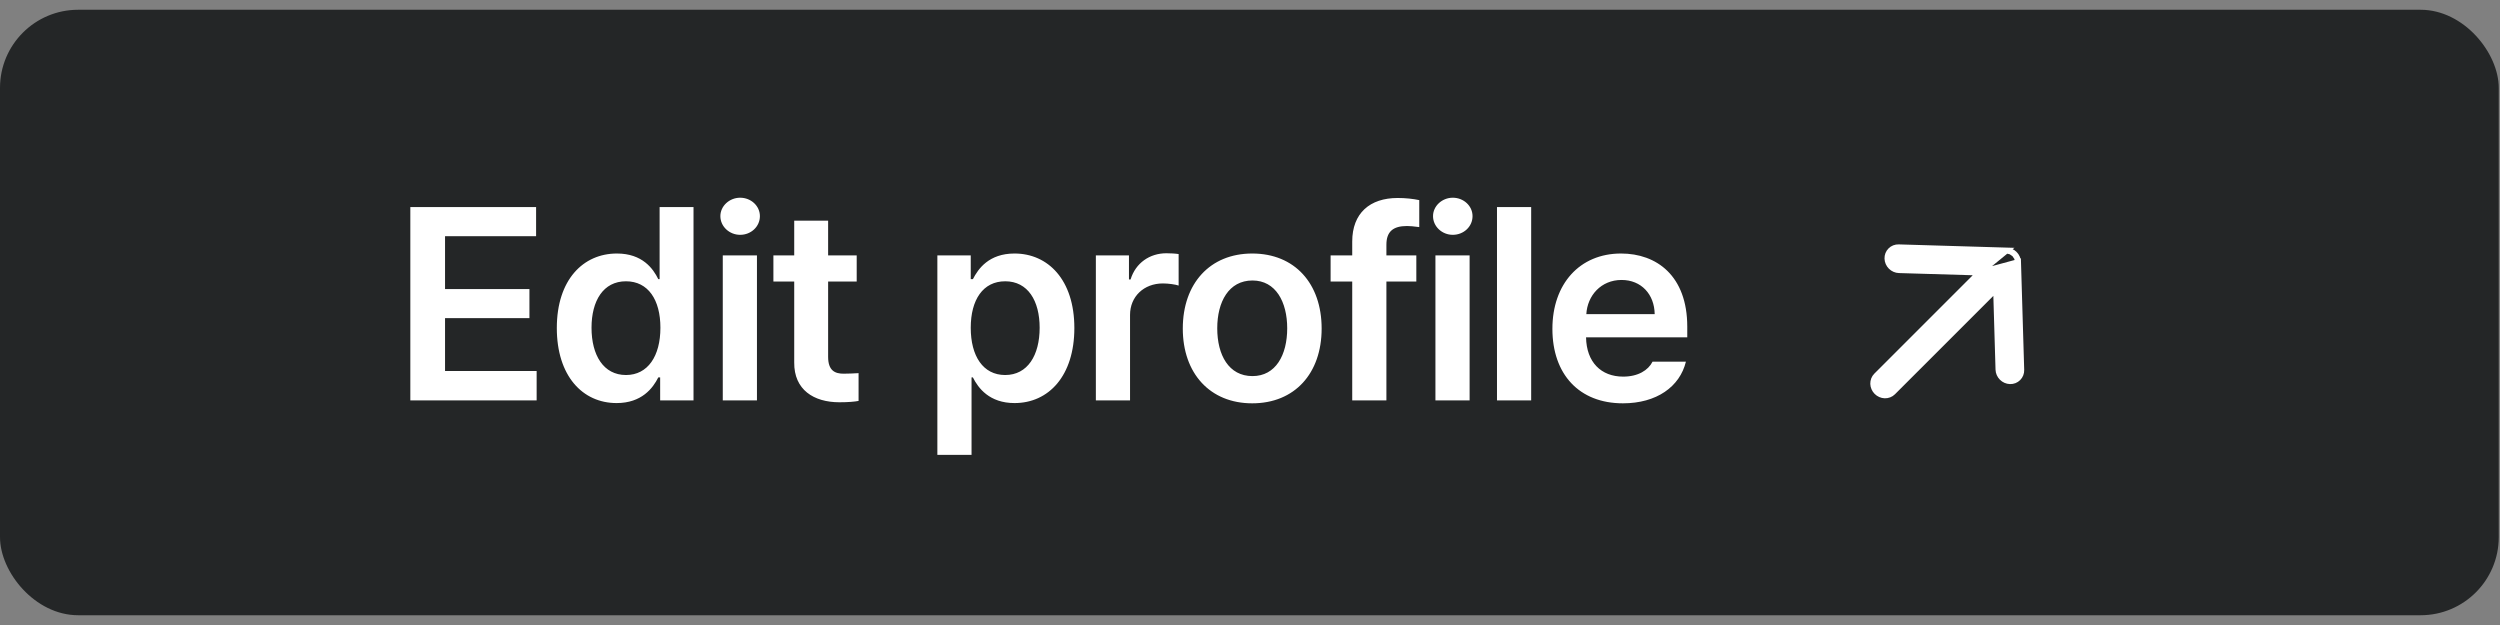 <svg width="128" height="32" viewBox="0 0 128 32" fill="none" xmlns="http://www.w3.org/2000/svg">
<rect x="0" y="0" width="128" height="32" fill="#808080" stroke="none"/>
<rect y="0.5" width="127.936" height="31" rx="4" fill="#242627"/>
<path d="M21.009 20.5V10.602H27.448V12.092H22.786V14.799H27.107V16.289H22.786V18.996H27.476V20.5H21.009ZM31.571 20.637C29.821 20.637 28.509 19.242 28.509 16.795C28.509 14.32 29.862 12.98 31.585 12.98C32.897 12.98 33.444 13.76 33.704 14.293H33.772V10.602H35.508V20.5H33.8V19.324H33.704C33.43 19.871 32.856 20.637 31.571 20.637ZM32.05 19.201C33.171 19.201 33.813 18.23 33.813 16.781C33.813 15.346 33.184 14.402 32.05 14.402C30.887 14.402 30.286 15.4 30.286 16.781C30.286 18.189 30.901 19.201 32.05 19.201ZM37.006 20.5V13.076H38.756V20.5H37.006ZM37.895 12.023C37.348 12.023 36.883 11.6 36.883 11.066C36.883 10.547 37.348 10.123 37.895 10.123C38.455 10.123 38.907 10.547 38.907 11.066C38.907 11.6 38.455 12.023 37.895 12.023ZM43.863 13.076V14.416H42.4V18.271C42.4 18.982 42.756 19.133 43.193 19.133C43.398 19.133 43.74 19.119 43.959 19.105V20.527C43.754 20.568 43.412 20.596 42.975 20.596C41.662 20.596 40.65 19.953 40.664 18.559V14.416H39.598V13.076H40.664V11.299H42.4V13.076H43.863ZM47.993 23.289V13.076H49.702V14.293H49.812C50.085 13.76 50.632 12.98 51.944 12.98C53.654 12.98 55.007 14.32 55.007 16.795C55.007 19.242 53.694 20.637 51.944 20.637C50.659 20.637 50.085 19.871 49.812 19.324H49.743V23.289H47.993ZM49.702 16.781C49.702 18.23 50.331 19.201 51.466 19.201C52.614 19.201 53.23 18.189 53.23 16.781C53.23 15.4 52.628 14.402 51.466 14.402C50.331 14.402 49.702 15.346 49.702 16.781ZM56.108 20.5V13.076H57.803V14.307H57.886C58.145 13.459 58.87 12.967 59.718 12.967C59.909 12.967 60.182 12.98 60.346 13.008V14.621C60.196 14.566 59.827 14.512 59.54 14.512C58.569 14.512 57.858 15.182 57.858 16.125V20.5H56.108ZM64.114 20.65C61.953 20.65 60.559 19.119 60.559 16.822C60.559 14.512 61.953 12.98 64.114 12.98C66.287 12.98 67.668 14.512 67.668 16.822C67.668 19.119 66.287 20.65 64.114 20.65ZM64.127 19.256C65.317 19.256 65.905 18.176 65.905 16.809C65.905 15.455 65.317 14.361 64.127 14.361C62.911 14.361 62.323 15.455 62.323 16.809C62.323 18.176 62.911 19.256 64.127 19.256ZM72.516 13.076V14.416H70.984V20.5H69.234V14.416H68.127V13.076H69.234V12.365C69.234 10.916 70.137 10.137 71.559 10.137C71.969 10.137 72.338 10.178 72.666 10.246V11.627C72.379 11.586 72.16 11.572 72.037 11.572C71.326 11.572 70.984 11.859 70.984 12.529V13.076H72.516ZM73.494 20.5V13.076H75.244V20.5H73.494ZM74.382 12.023C73.836 12.023 73.371 11.6 73.371 11.066C73.371 10.547 73.836 10.123 74.382 10.123C74.943 10.123 75.394 10.547 75.394 11.066C75.394 11.6 74.943 12.023 74.382 12.023ZM78.396 10.602V20.5H76.646V10.602H78.396ZM83.093 20.65C80.85 20.65 79.483 19.16 79.483 16.836C79.483 14.539 80.878 12.98 82.997 12.98C84.815 12.98 86.388 14.115 86.388 16.727V17.273H81.206C81.227 18.538 81.972 19.283 83.106 19.283C83.872 19.283 84.391 18.955 84.61 18.518H86.319C86.005 19.803 84.815 20.65 83.093 20.65ZM81.22 16.084H84.72C84.706 15.072 84.036 14.334 83.024 14.334C81.972 14.334 81.274 15.134 81.22 16.084Z" fill="white"/>
<g clip-path="url(#clip0_307_3684)">
<path d="M101.355 13.953L97.229 13.831L97.229 13.831C97.075 13.826 96.927 13.761 96.817 13.651C96.707 13.541 96.641 13.393 96.637 13.238C96.632 13.083 96.689 12.934 96.799 12.825C96.908 12.715 97.057 12.658 97.212 12.663L102.732 12.827L101.355 13.953ZM101.355 13.953L96.071 19.237C95.962 19.346 95.905 19.496 95.909 19.651C95.914 19.805 95.98 19.953 96.089 20.062C96.199 20.172 96.347 20.238 96.501 20.243C96.656 20.247 96.806 20.19 96.915 20.081L102.199 14.797L102.321 18.923L102.321 18.923C102.326 19.077 102.391 19.225 102.501 19.335C102.611 19.445 102.759 19.511 102.914 19.515C103.069 19.52 103.218 19.463 103.327 19.353C103.437 19.244 103.494 19.095 103.489 18.94L103.325 13.42L101.355 13.953ZM103.274 13.197C103.305 13.268 103.323 13.343 103.325 13.42L103.274 13.197ZM103.274 13.197C103.243 13.126 103.199 13.062 103.145 13.007M103.274 13.197L103.145 13.007M103.145 13.007C103.09 12.953 103.026 12.909 102.955 12.878M103.145 13.007L102.955 12.878M102.955 12.878C102.884 12.847 102.809 12.829 102.732 12.827L102.955 12.878Z" fill="white" stroke="white" stroke-width="0.3"/>
</g>
<defs>
<clipPath id="clip0_307_3684">
<rect width="11.566" height="10.971" fill="white" transform="translate(92 16.211) rotate(-45)"/>
</clipPath>
</defs>
</svg>
